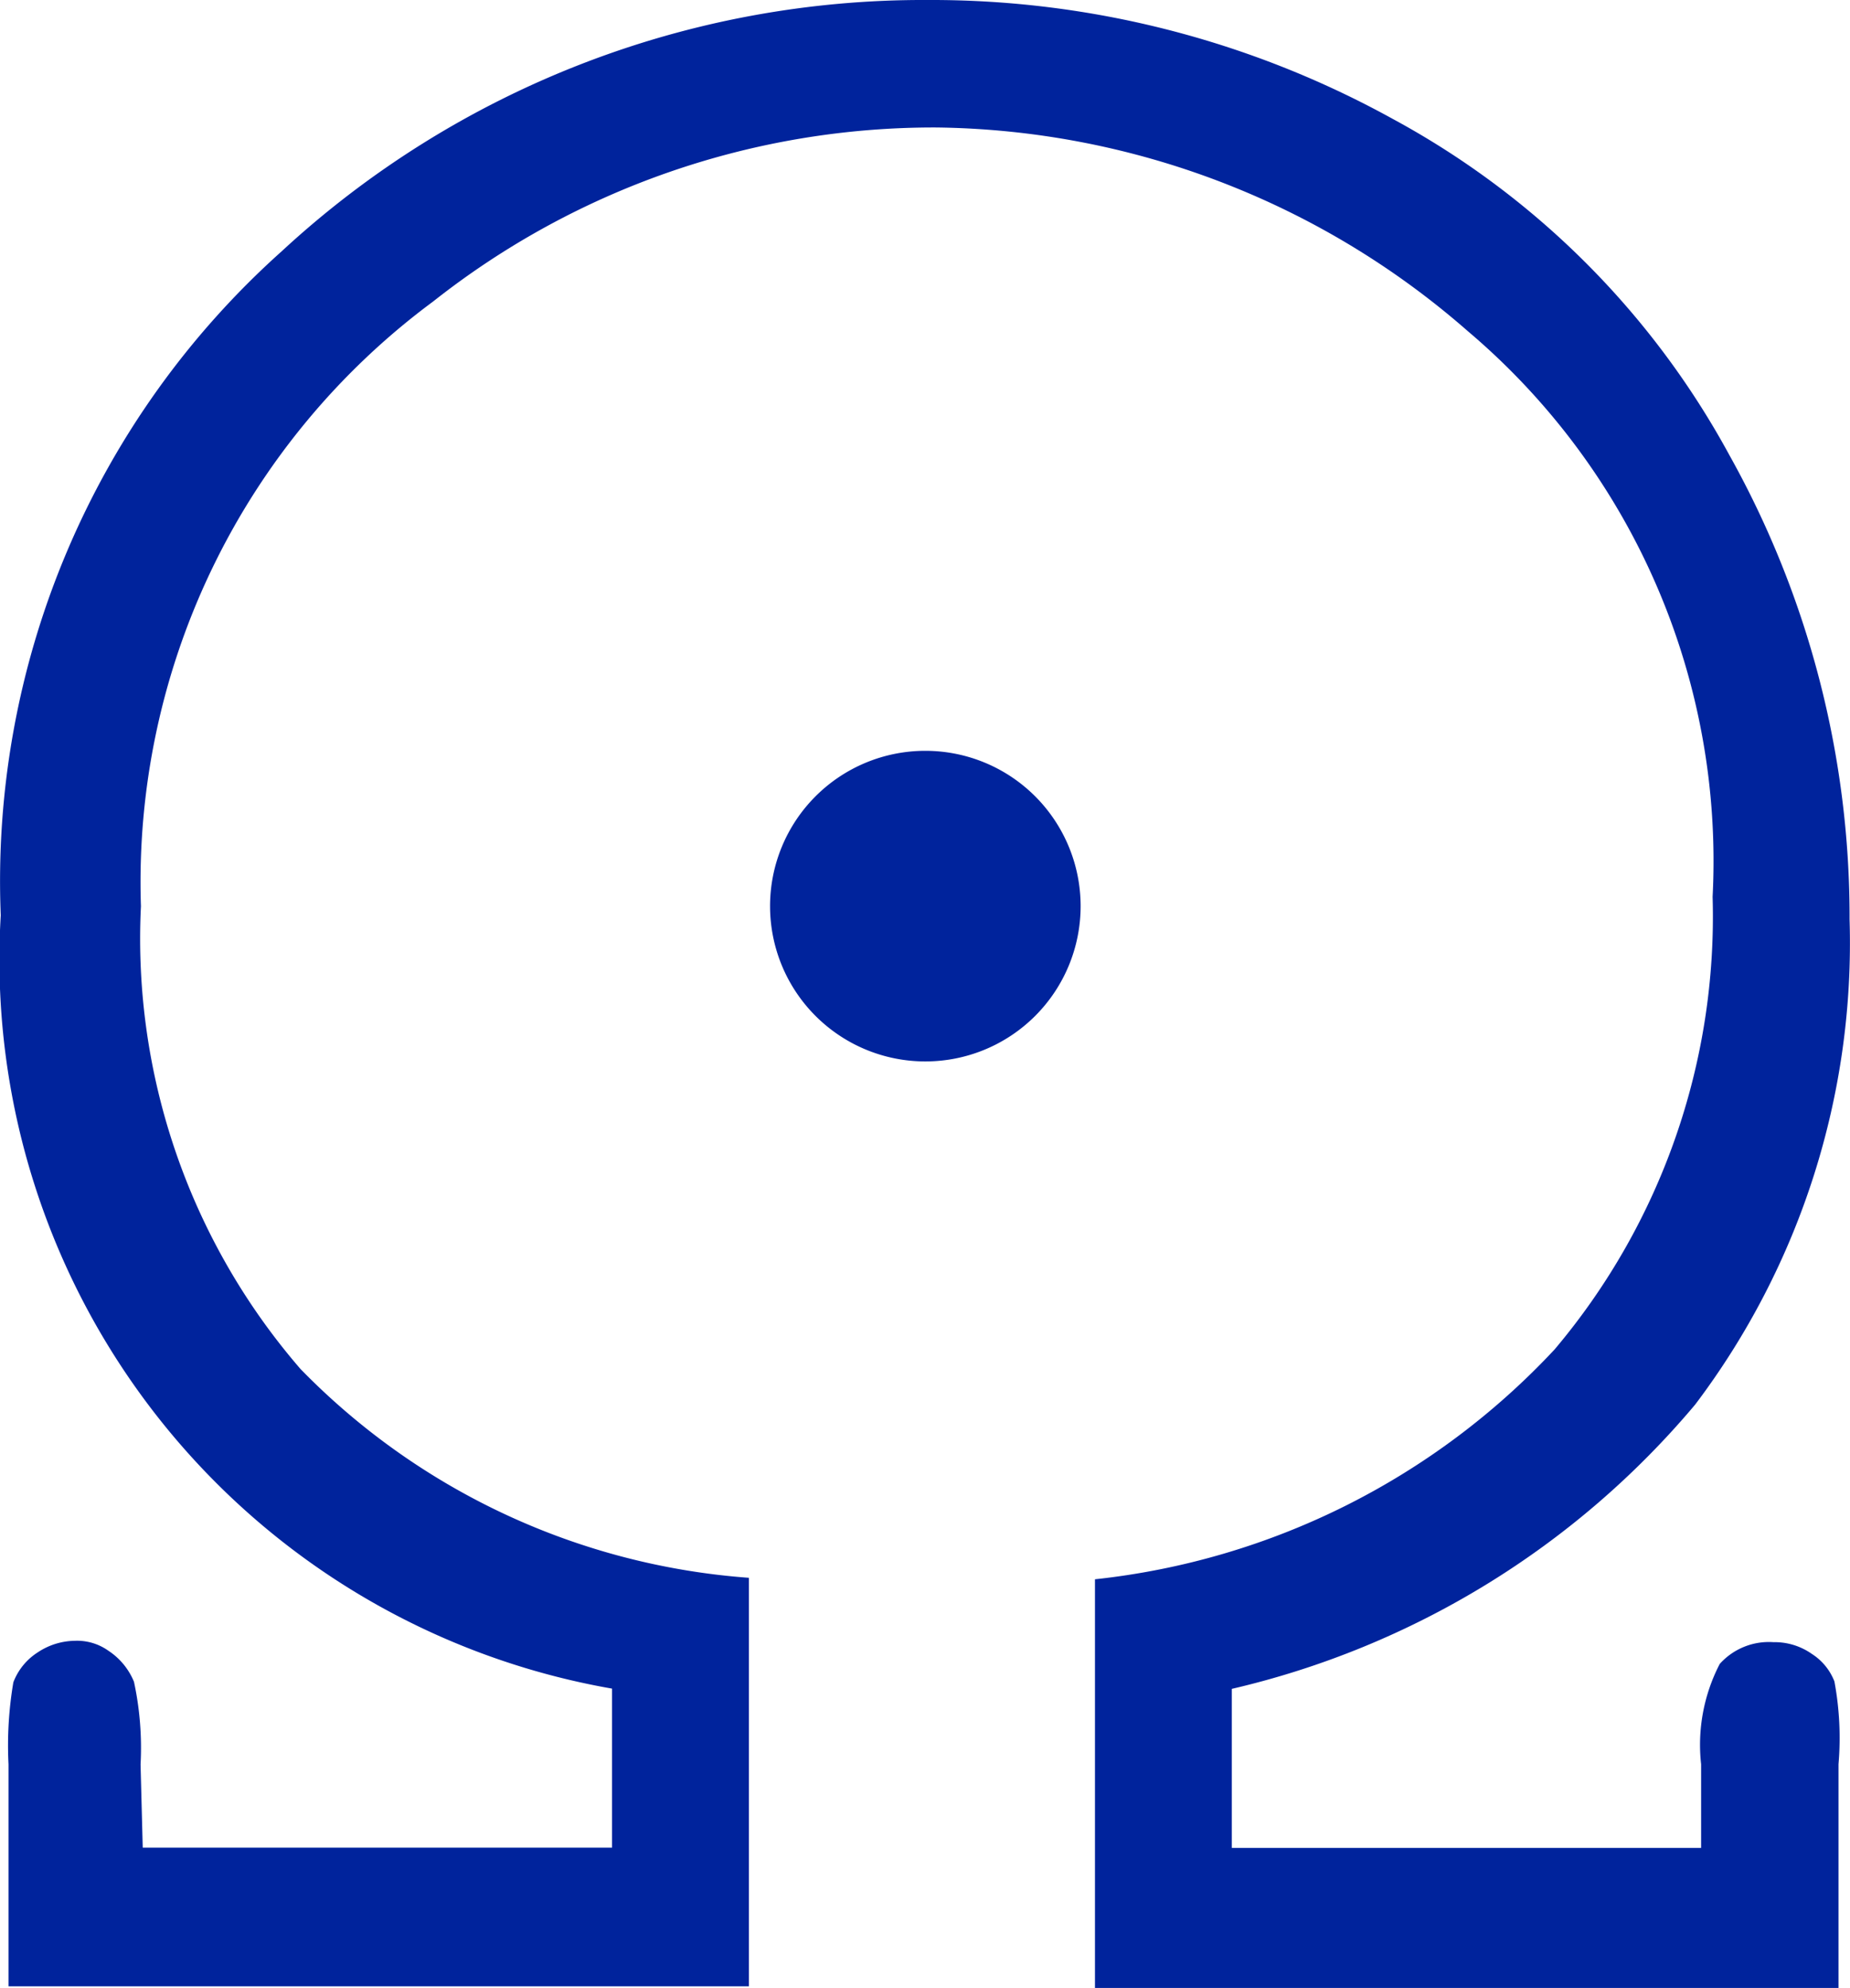 <svg xmlns="http://www.w3.org/2000/svg" xmlns:xlink="http://www.w3.org/1999/xlink" width="29.785" height="32" viewBox="0 0 29.785 32"><defs><style>.a{fill:none;}.b{clip-path:url(#a);}.c{fill:#00239c;}</style><clipPath id="a"><rect class="a" width="29.785" height="32"/></clipPath></defs><g class="b"><path class="c" d="M640.781,384.742h7.556v-2.56a11.915,11.915,0,0,1-9.842-12.448,13.6,13.6,0,0,1,4.522-10.688,15.21,15.21,0,0,1,10.4-4.046,15.371,15.371,0,0,1,7.478,1.908,13.446,13.446,0,0,1,5.43,5.416,15.23,15.23,0,0,1,1.936,7.474,12.317,12.317,0,0,1-2.486,7.812,13.839,13.839,0,0,1-7.46,4.576v2.56h7.556V383.4a2.828,2.828,0,0,1,.3-1.616,1.063,1.063,0,0,1,.864-.35,1.043,1.043,0,0,1,.62.19.922.922,0,0,1,.362.442,4.961,4.961,0,0,1,.066,1.332V387H656.112v-6.578a11.85,11.85,0,0,0,7.4-3.7,10.8,10.8,0,0,0,2.544-7.286,11.173,11.173,0,0,0-3.942-9.106,13.213,13.213,0,0,0-8.562-3.278,13,13,0,0,0-8.094,2.8,11.627,11.627,0,0,0-4.706,9.736,10.586,10.586,0,0,0,2.57,7.45,11.221,11.221,0,0,0,7.218,3.36v6.576H638.62V383.4a6.076,6.076,0,0,1,.078-1.32.989.989,0,0,1,.39-.48,1.1,1.1,0,0,1,.6-.188.868.868,0,0,1,.54.16,1.092,1.092,0,0,1,.412.5,5.029,5.029,0,0,1,.106,1.33Zm12.6-17.656a2.5,2.5,0,1,1-2.5,2.5A2.5,2.5,0,0,1,653.376,367.086Z" transform="translate(-638.483 -355)"/></g></svg>